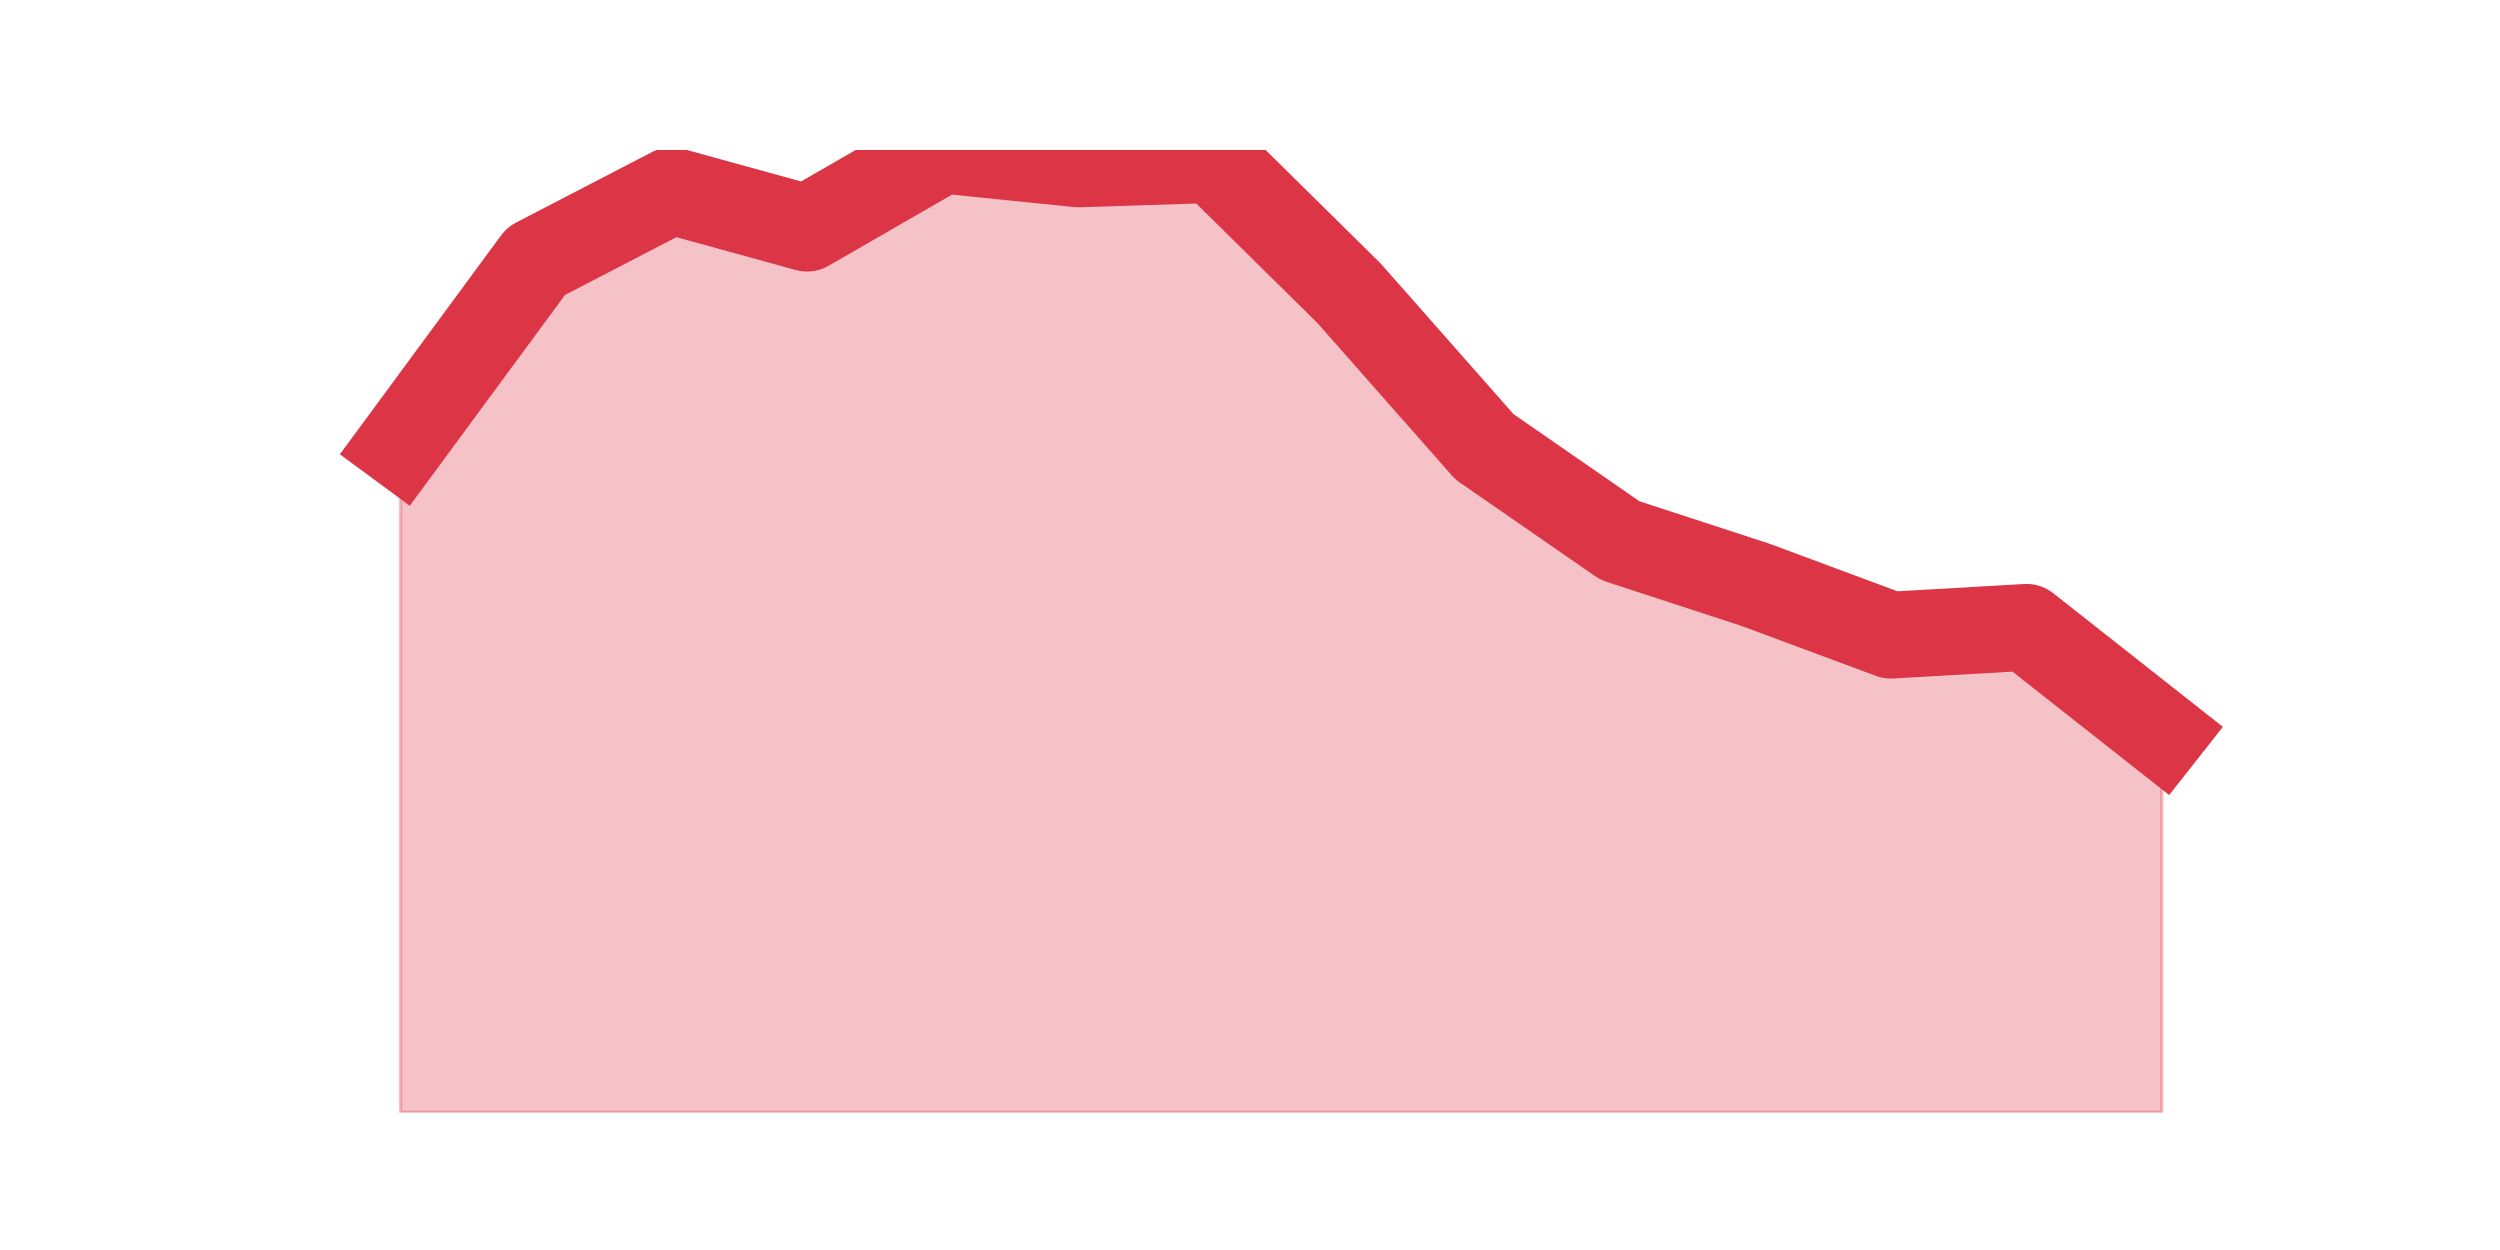 <?xml version="1.0" encoding="utf-8" standalone="no"?>
<!DOCTYPE svg PUBLIC "-//W3C//DTD SVG 1.1//EN"
  "http://www.w3.org/Graphics/SVG/1.1/DTD/svg11.dtd">
<svg height="360pt" version="1.1" viewBox="0 0 720 360" width="720pt" xmlns="http://www.w3.org/2000/svg" xmlns:xlink="http://www.w3.org/1999/xlink">
 <defs>
  <style type="text/css">*{stroke-linecap:butt;stroke-linejoin:round;}</style>
 </defs>
 <g id="figure_1">
  <g id="patch_1">
   <path d="M 0 360 
L 720 360 
L 720 0 
L 0 0 
z
" style="fill:none;"/>
  </g>
  <g id="axes_1">
   <g id="matplotlib.axis_1"/>
   <g id="matplotlib.axis_2"/>
   <g id="PolyCollection_1">
    <defs>
     <path d="M 115.364 -231.815 
L 115.364 -39.6 
L 154.385 -39.6 
L 193.406 -39.6 
L 232.427 -39.6 
L 271.448 -39.6 
L 310.469 -39.6 
L 349.49 -39.6 
L 388.51 -39.6 
L 427.531 -39.6 
L 466.552 -39.6 
L 505.573 -39.6 
L 544.594 -39.6 
L 583.615 -39.6 
L 622.636 -39.6 
L 622.636 -148.58 
L 622.636 -148.58 
L 583.615 -179.325 
L 544.594 -177.075 
L 505.573 -191.573 
L 466.552 -204.32 
L 427.531 -231.315 
L 388.51 -275.557 
L 349.49 -314.05 
L 310.469 -312.801 
L 271.448 -316.8 
L 232.427 -294.304 
L 193.406 -305.052 
L 154.385 -284.806 
L 115.364 -231.815 
z
" id="m28ac8005b2" style="stroke:#dc3545;stroke-opacity:0.3;"/>
    </defs>
    <g clip-path="url(#pc93dbf3fda)">
     <use style="fill:#dc3545;fill-opacity:0.3;stroke:#dc3545;stroke-opacity:0.3;" x="0" xlink:href="#m28ac8005b2" y="360"/>
    </g>
   </g>
   <g id="line2d_1">
    <path clip-path="url(#pc93dbf3fda)" d="M 115.364 128.185 
L 154.385 75.194 
L 193.406 54.948 
L 232.427 65.696 
L 271.448 43.2 
L 310.469 47.199 
L 349.49 45.95 
L 388.51 84.443 
L 427.531 128.685 
L 466.552 155.68 
L 505.573 168.427 
L 544.594 182.925 
L 583.615 180.675 
L 622.636 211.42 
" style="fill:none;stroke:#dc3545;stroke-linecap:square;stroke-width:25;"/>
   </g>
  </g>
 </g>
 <defs>
  <clipPath id="pc93dbf3fda">
   <rect height="277.2" width="558" x="90" y="43.2"/>
  </clipPath>
 </defs>
</svg>
